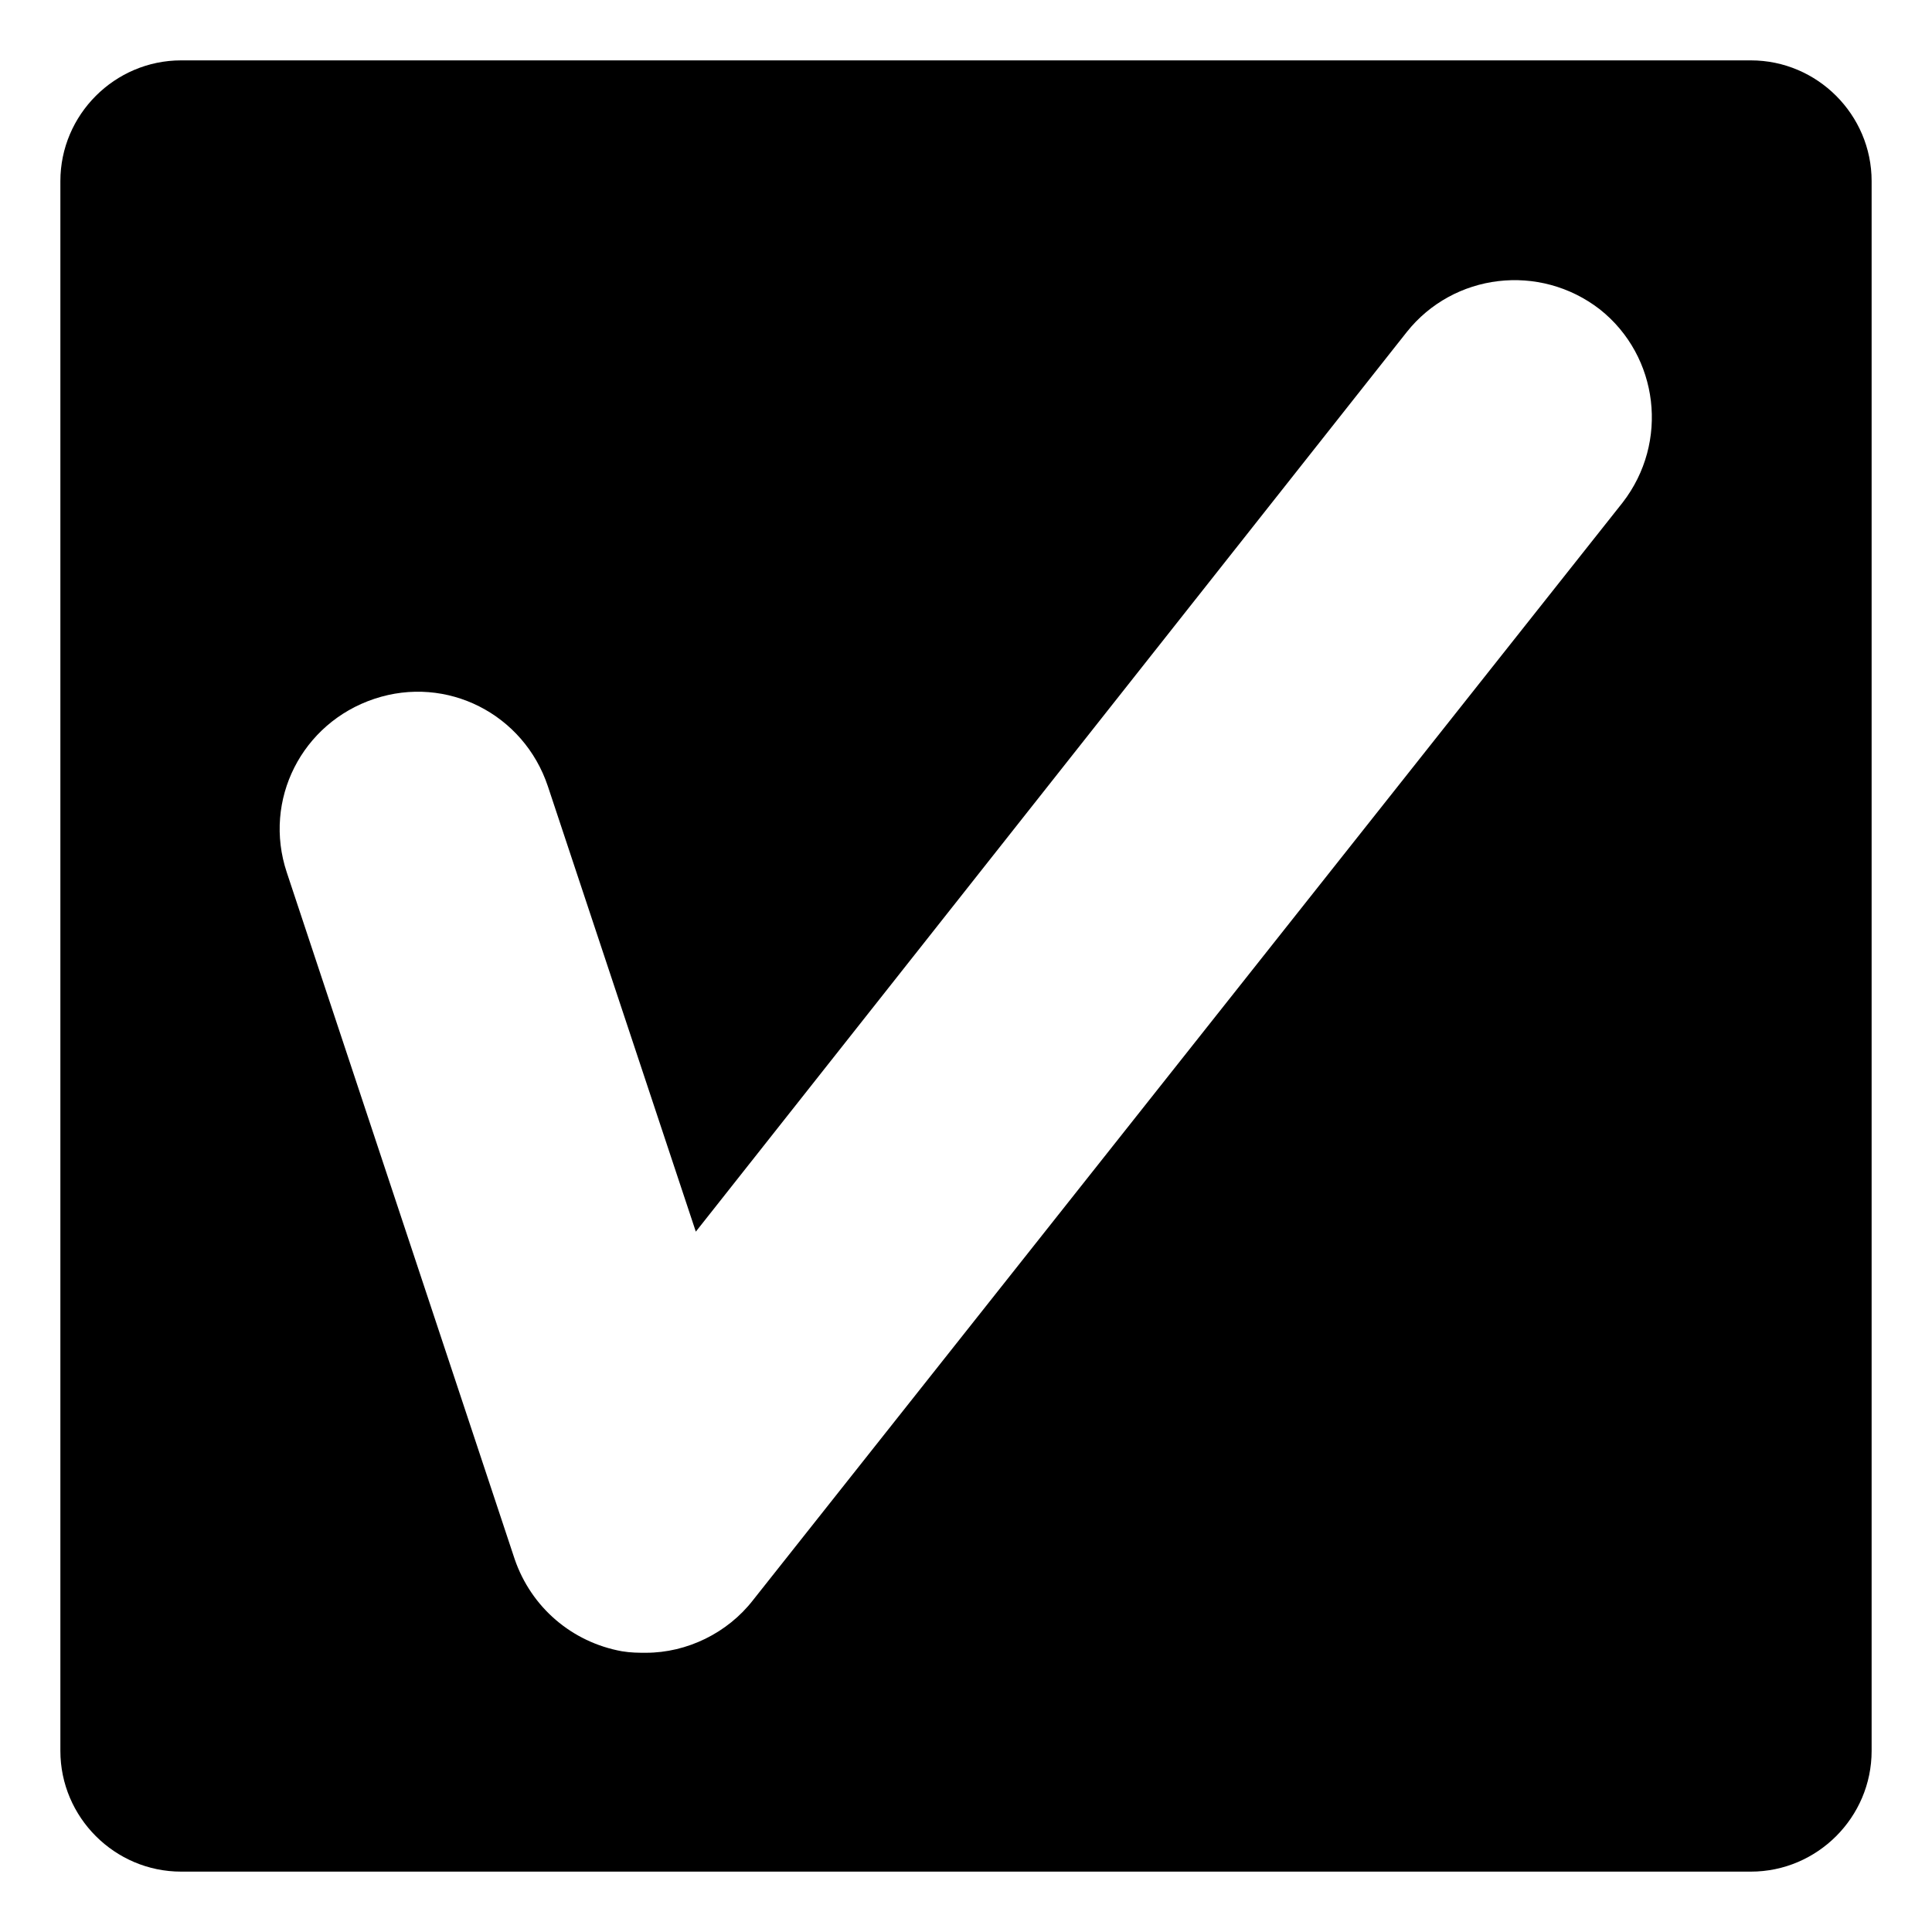 <svg viewBox="0 0 128 128" xmlns="http://www.w3.org/2000/svg">
  <path d="M116,4H12c-4.4,0-8,3.6-8,8v104c0,4.4,3.6,8,8,8h104c4.4,0,8-3.6,8-8V12C124,7.6,120.4,4,116,4z M107.5,33.3 L49.9,106c-1.7,2.2-4.4,3.5-7.1,3.5c-0.5,0-1,0-1.6-0.1c-3.3-0.6-6-2.9-7.1-6.1L19,57.8c-1.6-4.8,1-9.9,5.8-11.5s9.9,1,11.5,5.8 l9.8,29.5L93.2,22c3.1-3.9,8.8-4.6,12.8-1.5C109.9,23.6,110.6,29.3,107.5,33.3z"/>
</svg>